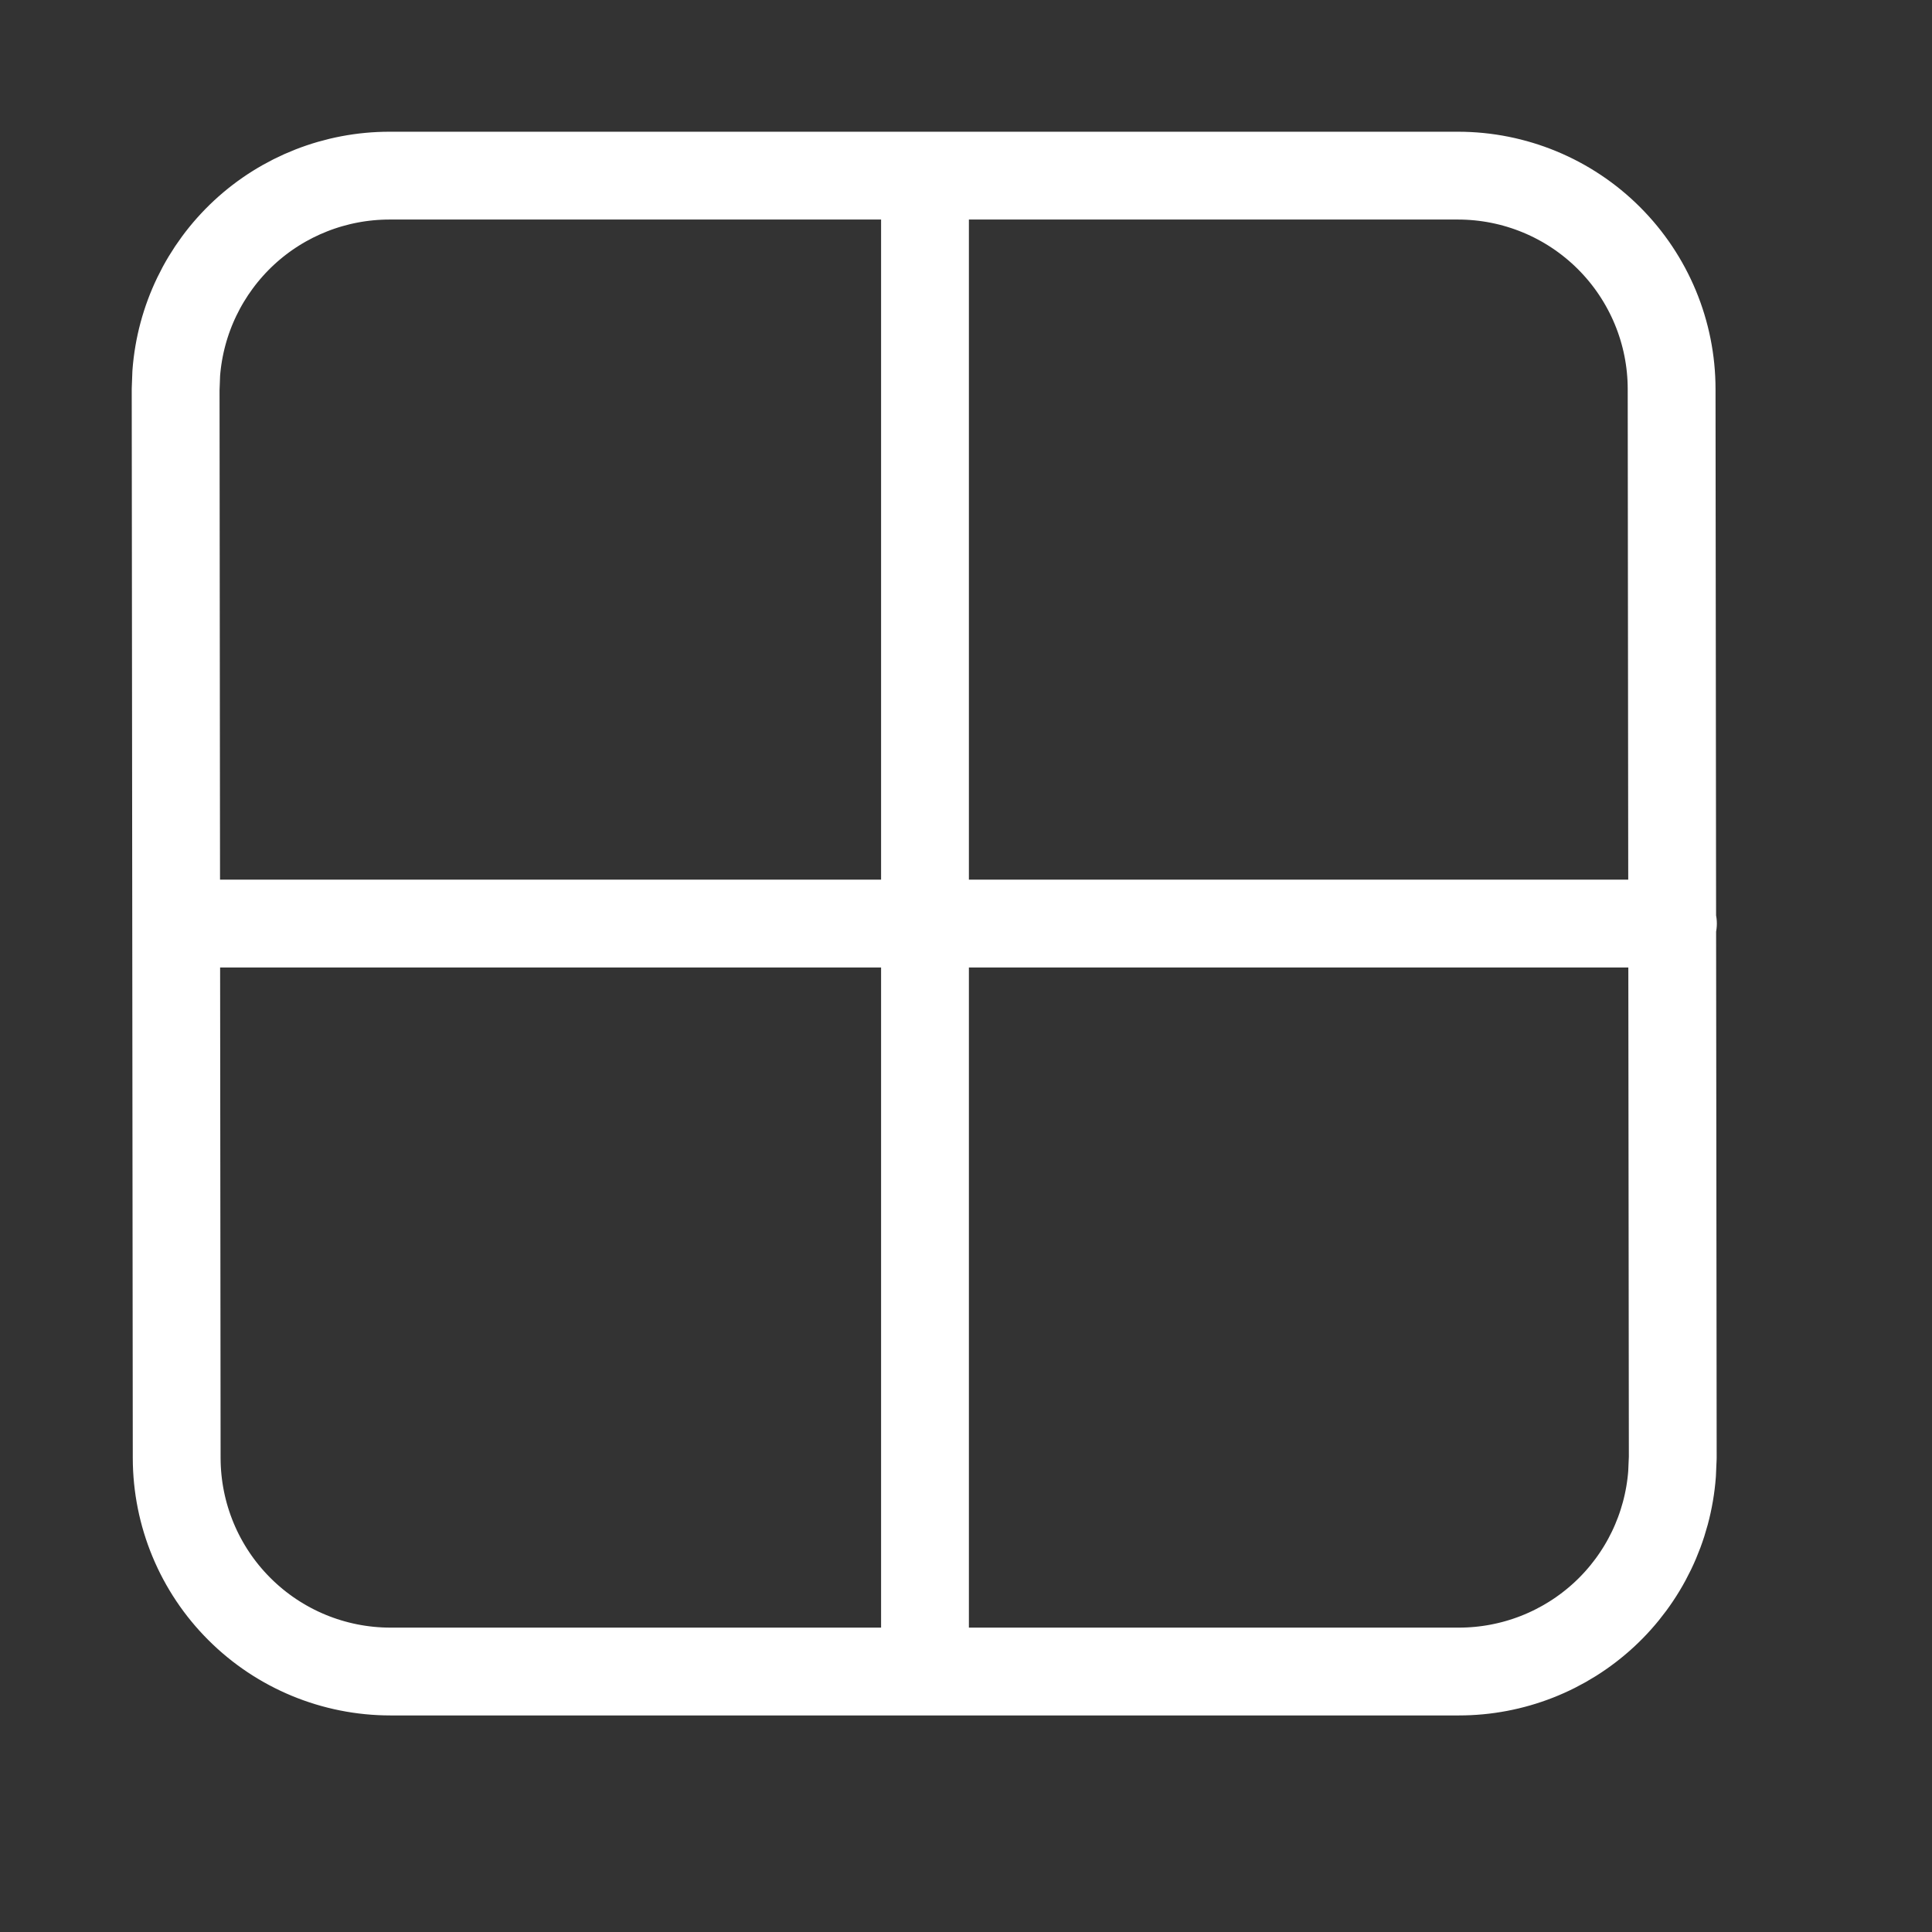 <svg width="22" height="22" viewBox="0 0 22 22" fill="none" xmlns="http://www.w3.org/2000/svg">
<rect x="0" y="0" width="22" height="22" fill="#333333" stroke="none"/>
<path d="M19.05 10.517H2.016M19.048 16.598L19.035 4.431C19.035 3.786 18.778 3.168 18.322 2.712C17.866 2.256 17.247 2 16.602 2H4.435C3.821 2 3.229 2.232 2.779 2.649C2.329 3.067 2.053 3.639 2.007 4.251L2 4.436L2.012 16.603C2.013 17.248 2.269 17.866 2.726 18.322C3.182 18.778 3.801 19.034 4.446 19.034H16.613C17.227 19.034 17.818 18.802 18.268 18.385C18.718 17.968 18.994 17.395 19.04 16.783L19.048 16.598ZM10.533 2V18.811V2Z" stroke="white" stroke-linecap="round" stroke-linejoin="round"/>
</svg>
